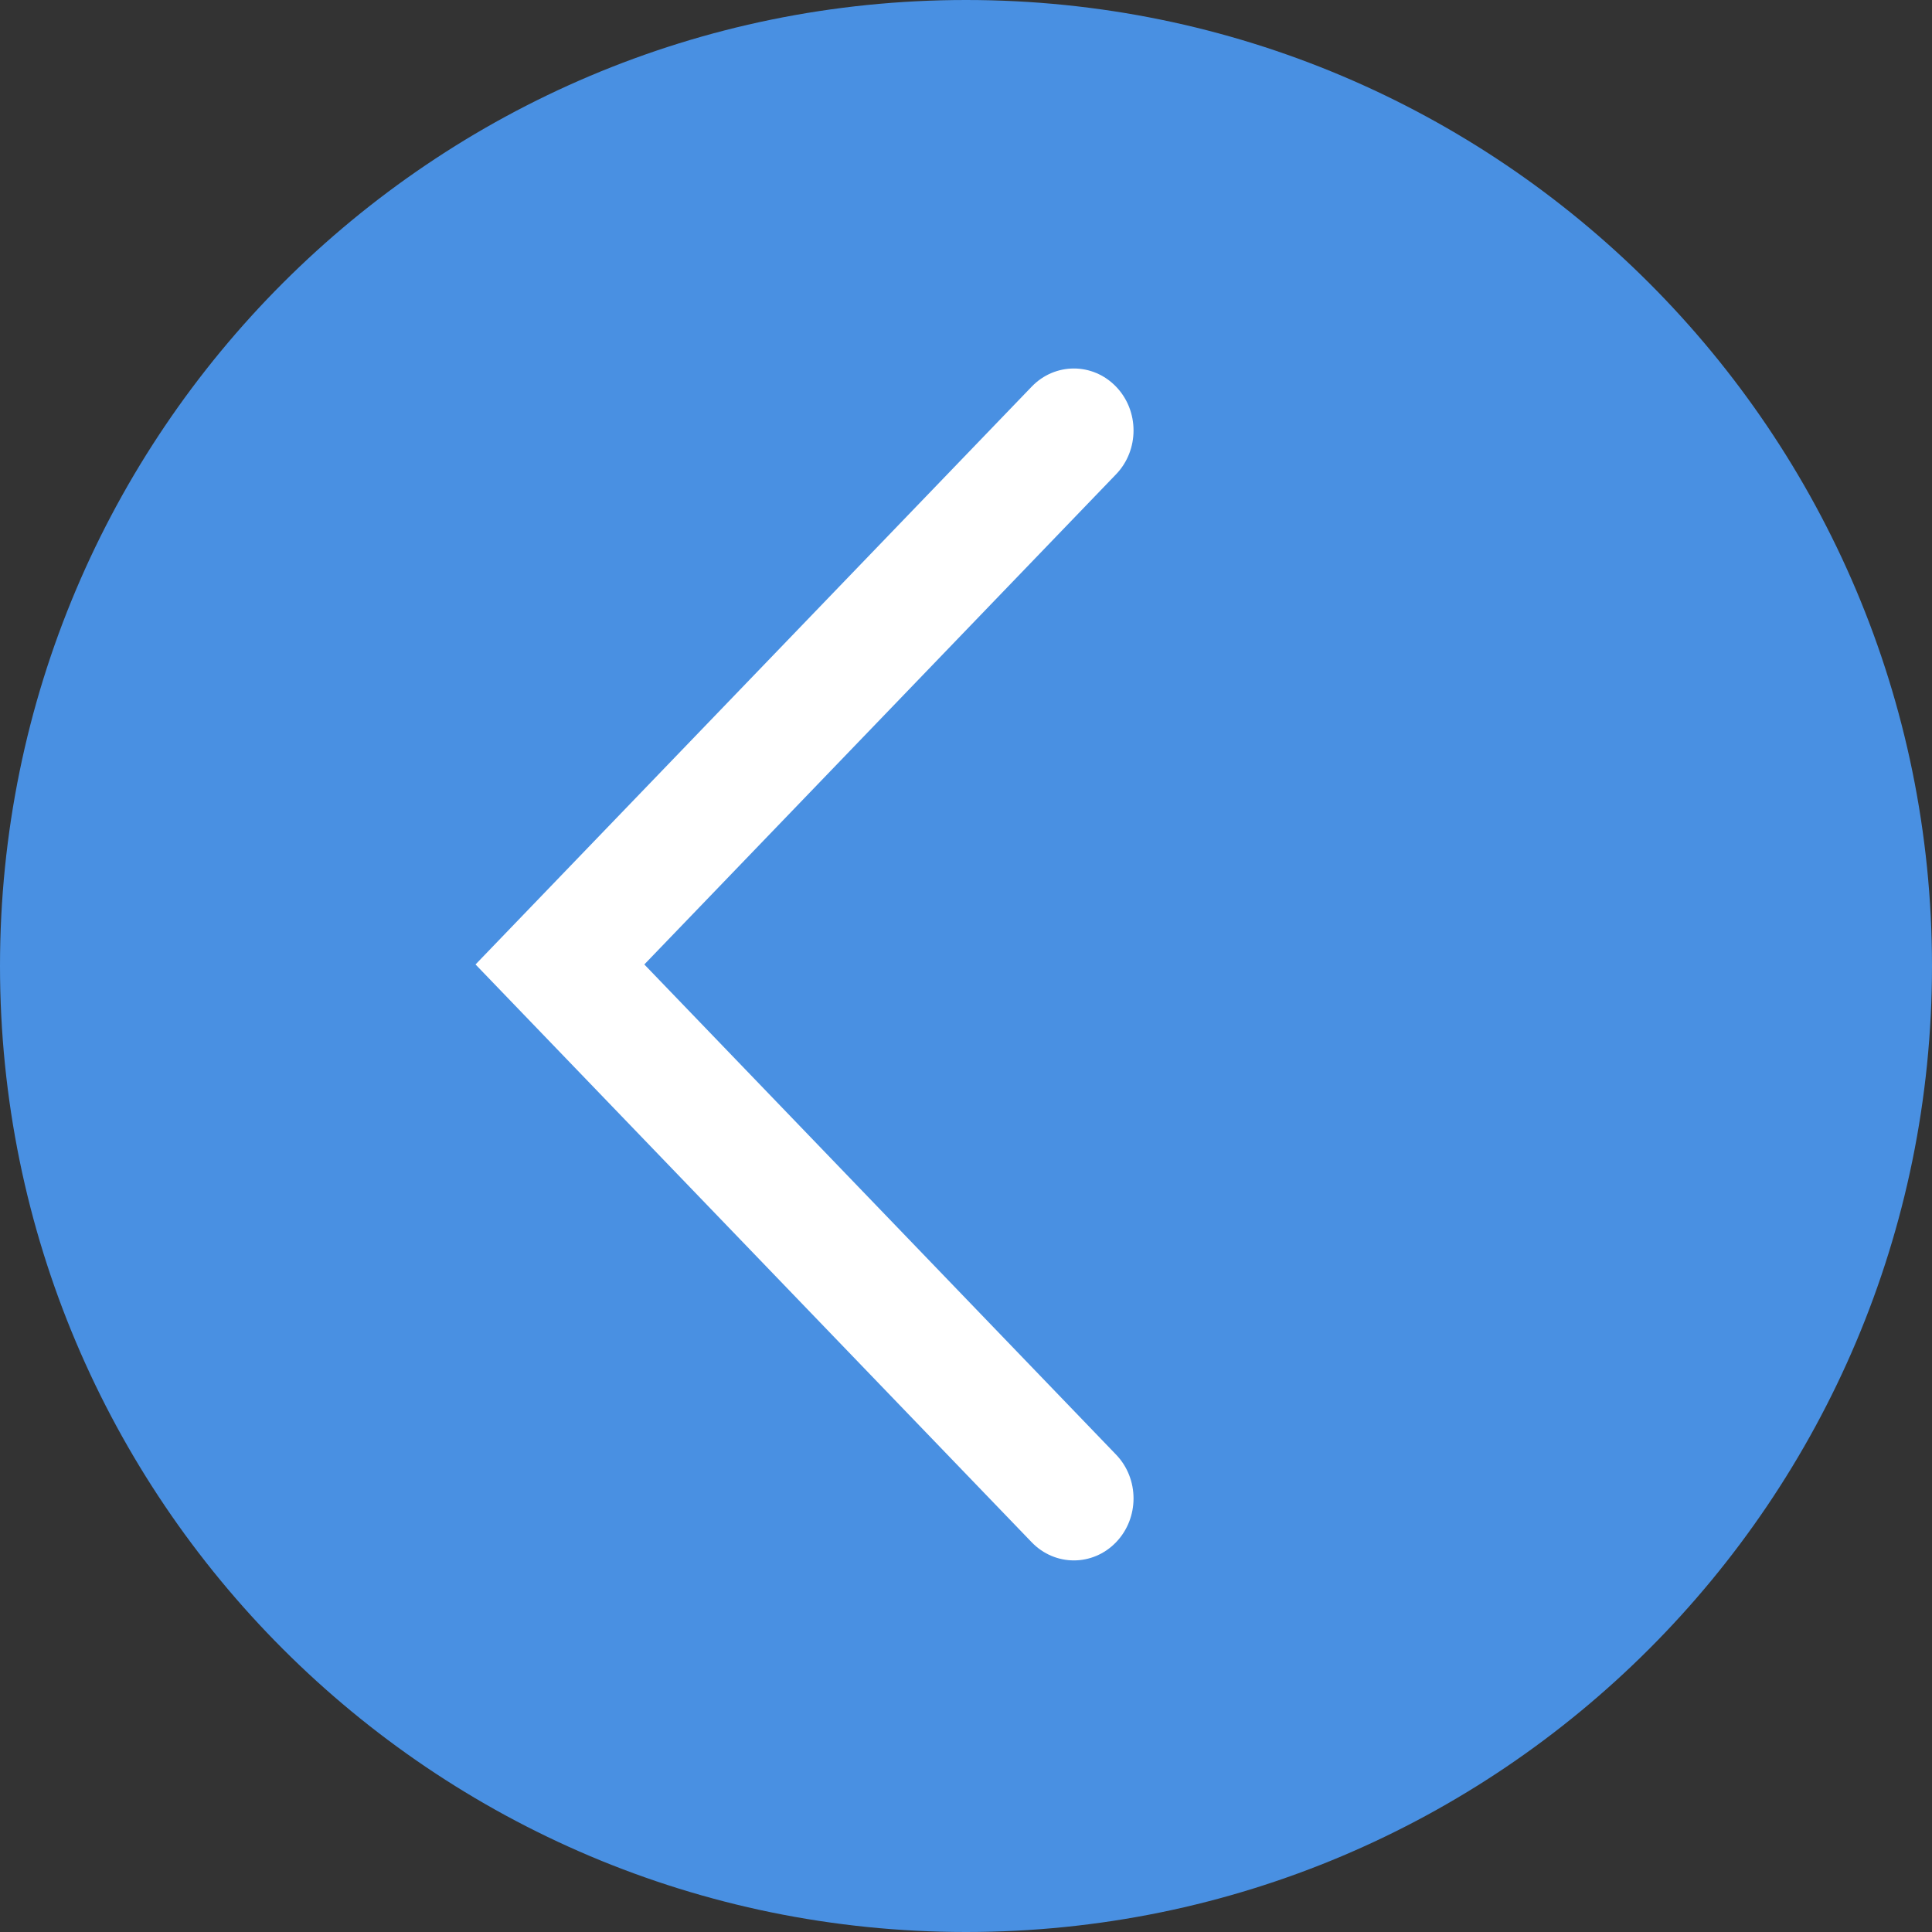 <?xml version="1.0" encoding="UTF-8" standalone="no"?>
<svg width="30px" height="30px" viewBox="0 0 30 30" version="1.1" xmlns="http://www.w3.org/2000/svg" xmlns:xlink="http://www.w3.org/1999/xlink" xmlns:sketch="http://www.bohemiancoding.com/sketch/ns">
    <rect x="0" y="0" width="30" height="30" fill="#333333" stroke="none"/>
    <!-- Generator: Sketch 3.0.4 (8054) - http://www.bohemiancoding.com/sketch -->
    <title>arrow-left</title>
    <desc>Created with Sketch.</desc>
    <defs></defs>
    <g id="Page-1" stroke="none" stroke-width="1" fill="none" fill-rule="evenodd" sketch:type="MSPage">
        <g id="arrow-left" sketch:type="MSLayerGroup" transform="translate(15, 15) rotate(-180) translate(-15, -15) ">
            <path d="M15,30 C23.284,30 30,23.284 30,15 C30,6.716 23.284,0 15,0 C6.716,0 0,6.716 0,15 C0,23.284 6.716,30 15,30 Z" id="Oval-1" fill="#4990E2" sketch:type="MSShapeGroup" transform="translate(15, 15) scale(-1, 1) translate(-15, -15) "></path>
            <path d="M12.67,7.479 C12.308,7.103 12.308,6.493 12.67,6.118 C13.032,5.742 13.618,5.742 13.98,6.118 L22.616,15.09 L13.98,24.062 C13.618,24.438 13.032,24.438 12.67,24.062 C12.308,23.686 12.308,23.077 12.67,22.701 L19.995,15.09 L12.67,7.479 L12.67,7.479 Z" id="Shape-2" fill="#FFFFFF" sketch:type="MSShapeGroup" transform="translate(17.364, 15.057) scale(-1, 1) rotate(180) translate(-17.364, -15.057) "></path>
        </g>
    </g>
</svg>